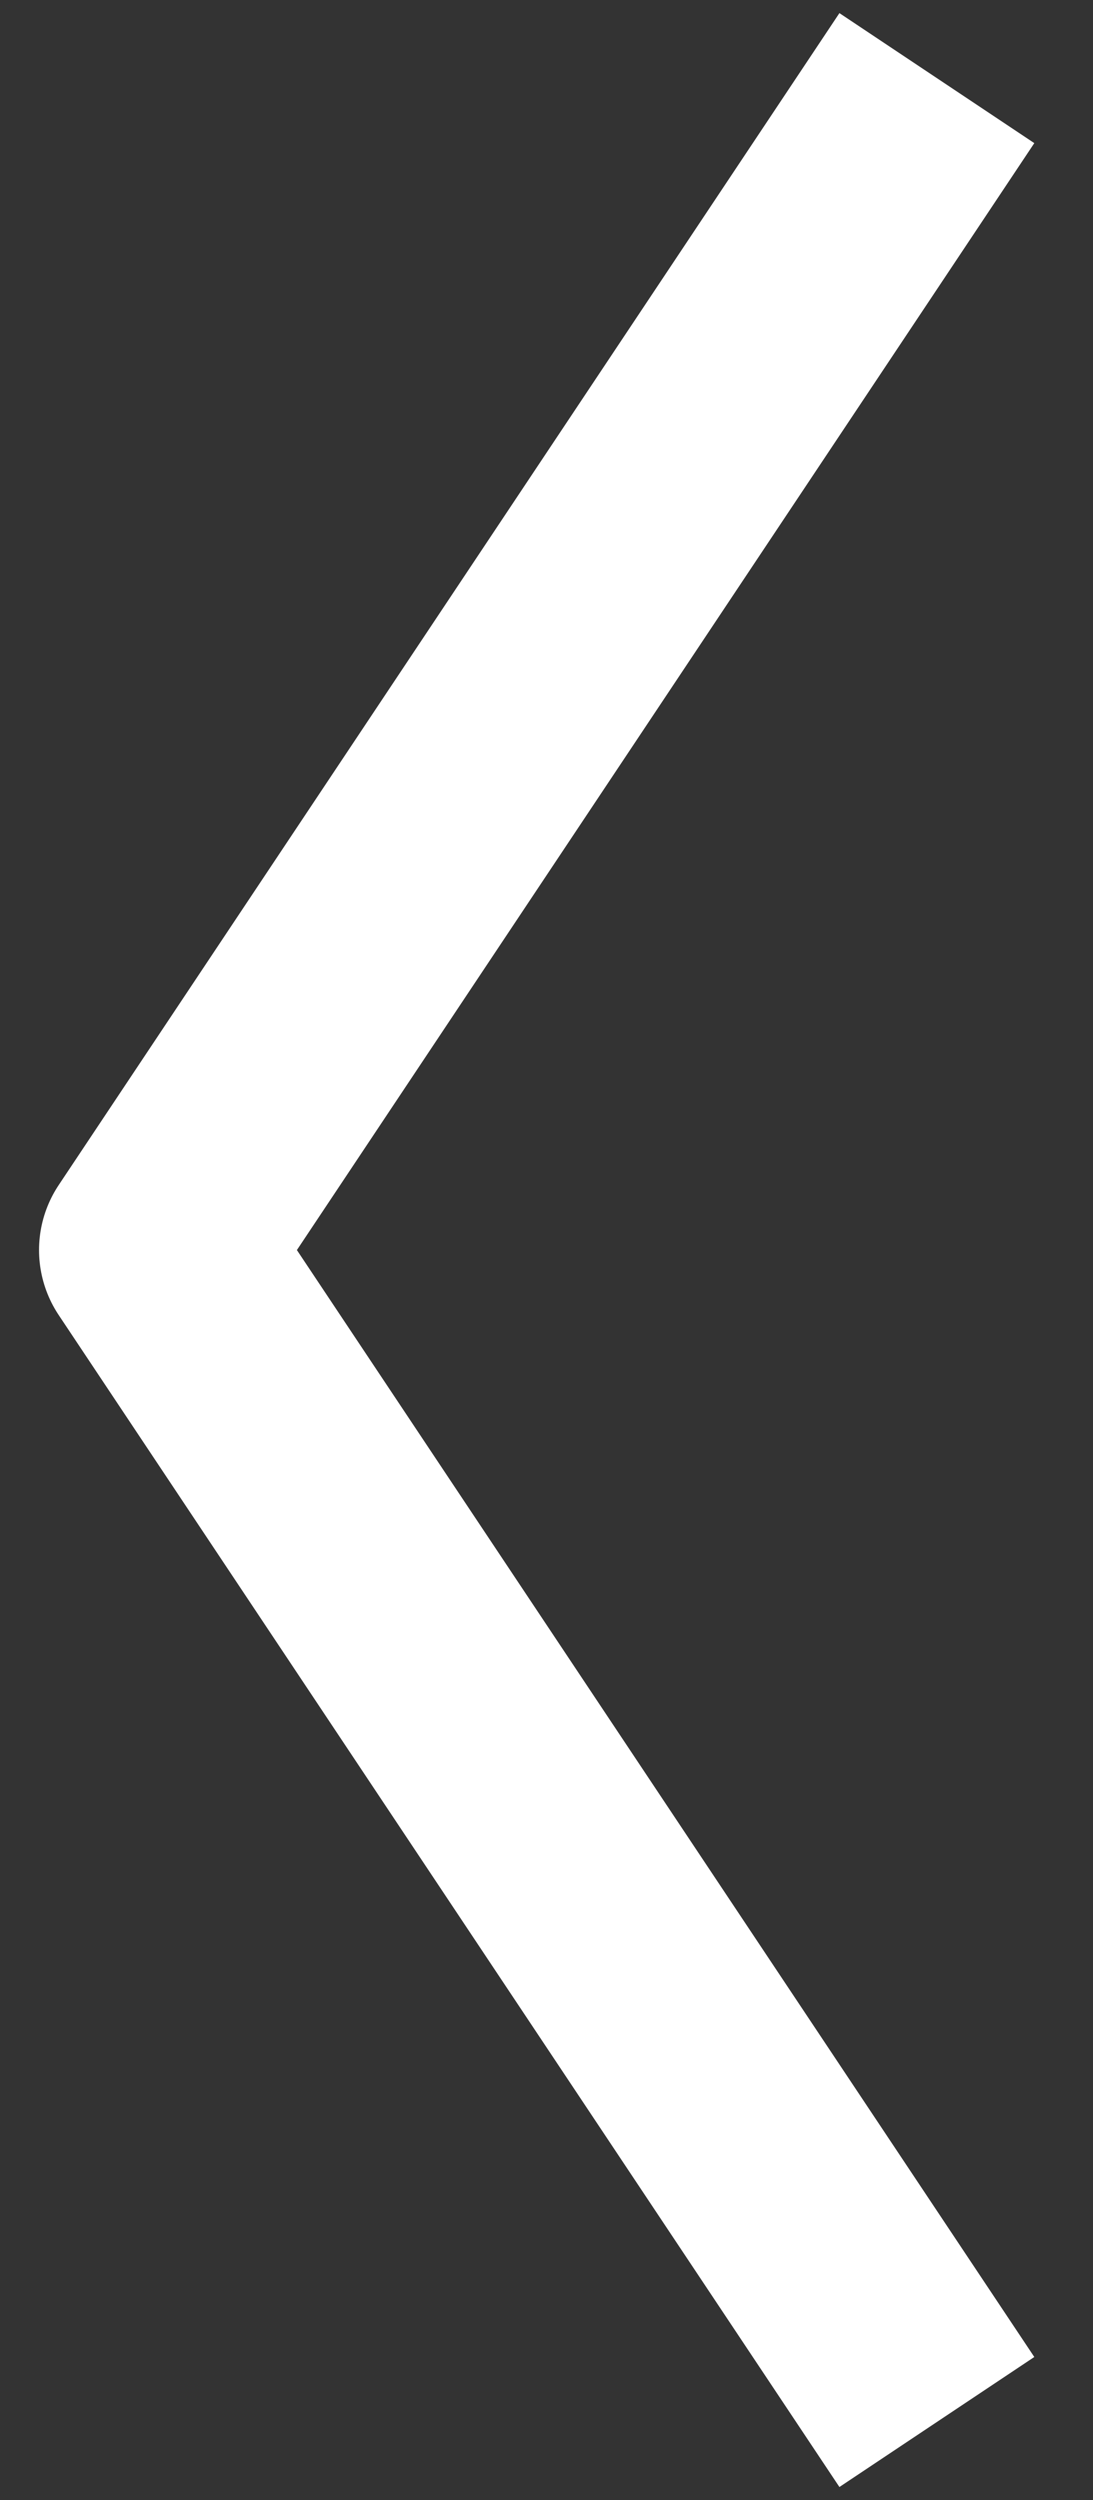 <svg width="14" height="32" viewBox="0 0 14 32" fill="none" xmlns="http://www.w3.org/2000/svg">
<rect x="0" y="0" width="14" height="32" fill="#333333" stroke="none"/>
<path d="M12 1L2 16L12 31" stroke="white" stroke-width="3" stroke-linejoin="round"/>
</svg>

